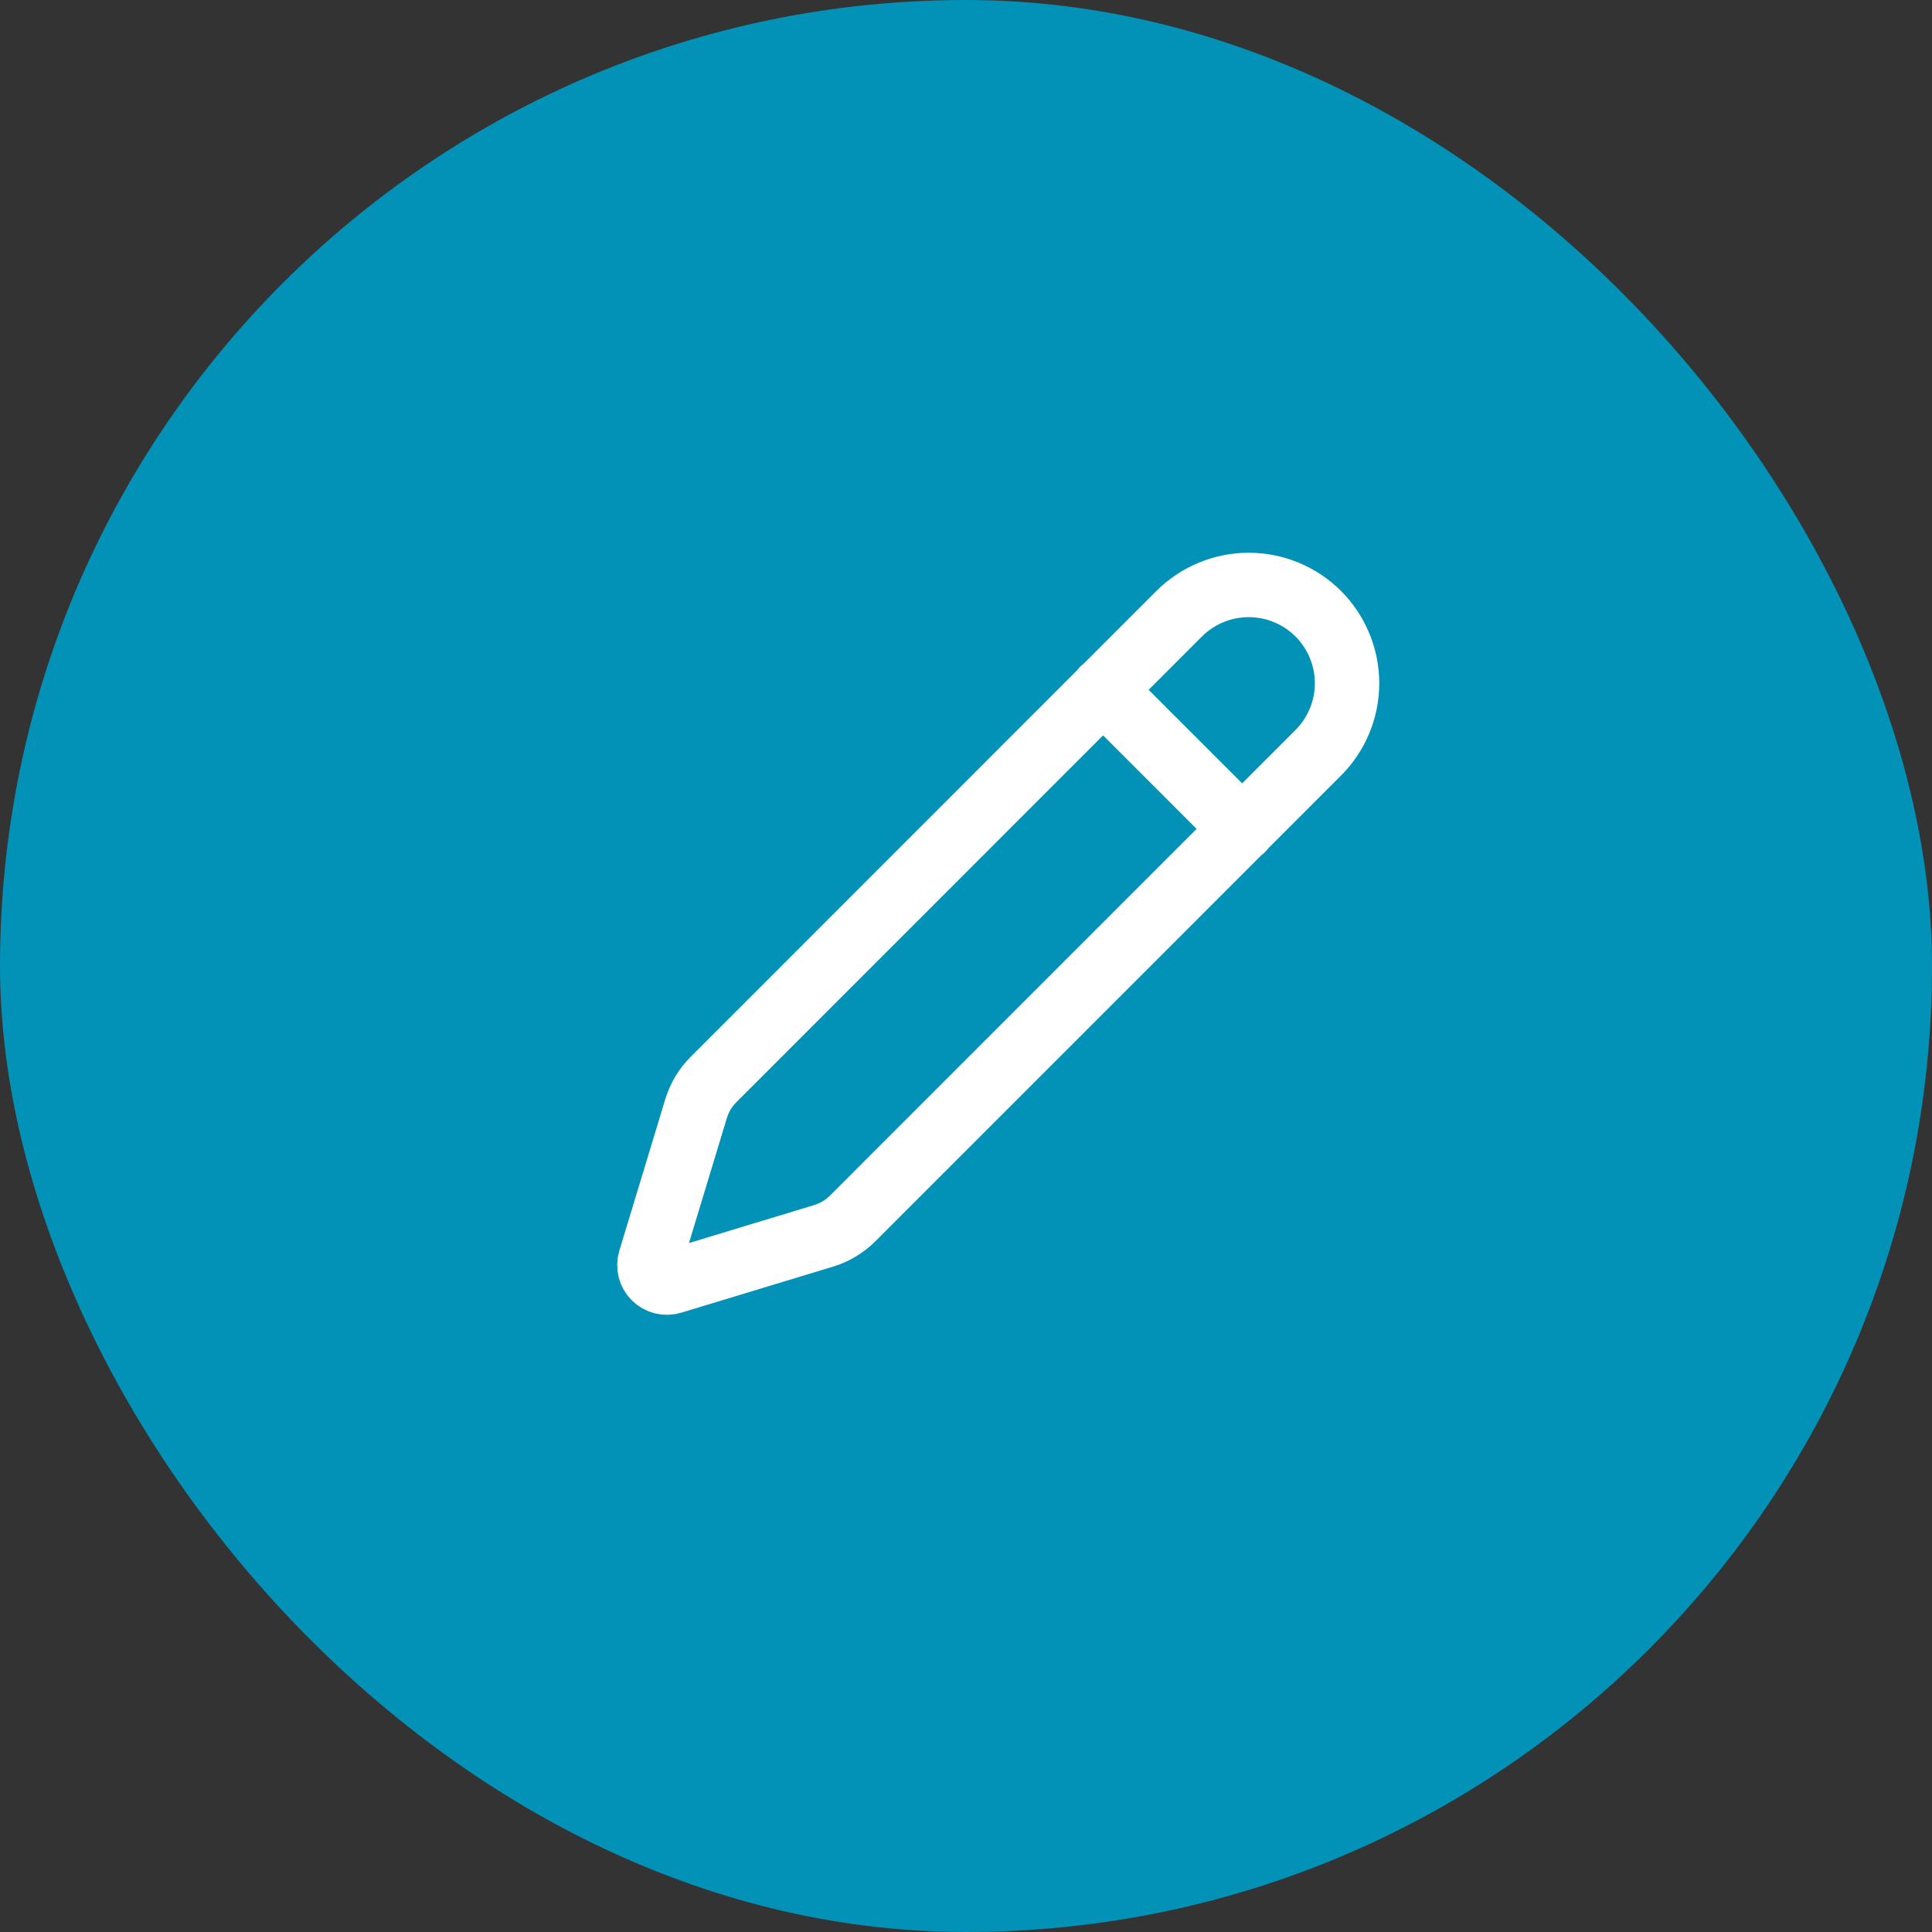 <svg width="30" height="30" viewBox="0 0 30 30" fill="none" xmlns="http://www.w3.org/2000/svg">
<rect x="0" y="0" width="30" height="30" fill="#333333" stroke="none"/>
<rect width="30" height="30" rx="15" fill="#0292B7"/>
<g clip-path="url(#clip0_774_1416)">
<path d="M17.125 10.708L19.292 12.875M20.469 11.69C20.756 11.403 20.917 11.015 20.917 10.61C20.917 10.205 20.756 9.817 20.47 9.53C20.183 9.244 19.795 9.083 19.39 9.083C18.985 9.083 18.597 9.244 18.31 9.53L11.081 16.761C10.955 16.886 10.862 17.041 10.81 17.21L10.095 19.568C10.081 19.615 10.08 19.664 10.092 19.712C10.104 19.759 10.128 19.802 10.163 19.837C10.198 19.872 10.241 19.896 10.288 19.908C10.336 19.92 10.386 19.919 10.432 19.905L12.79 19.19C12.96 19.138 13.114 19.046 13.24 18.92L20.469 11.69Z" stroke="white" stroke-linecap="round" stroke-linejoin="round"/>
</g>
<defs>
<clipPath id="clip0_774_1416">
<rect width="13" height="13" fill="white" transform="translate(9 8)"/>
</clipPath>
</defs>
</svg>
